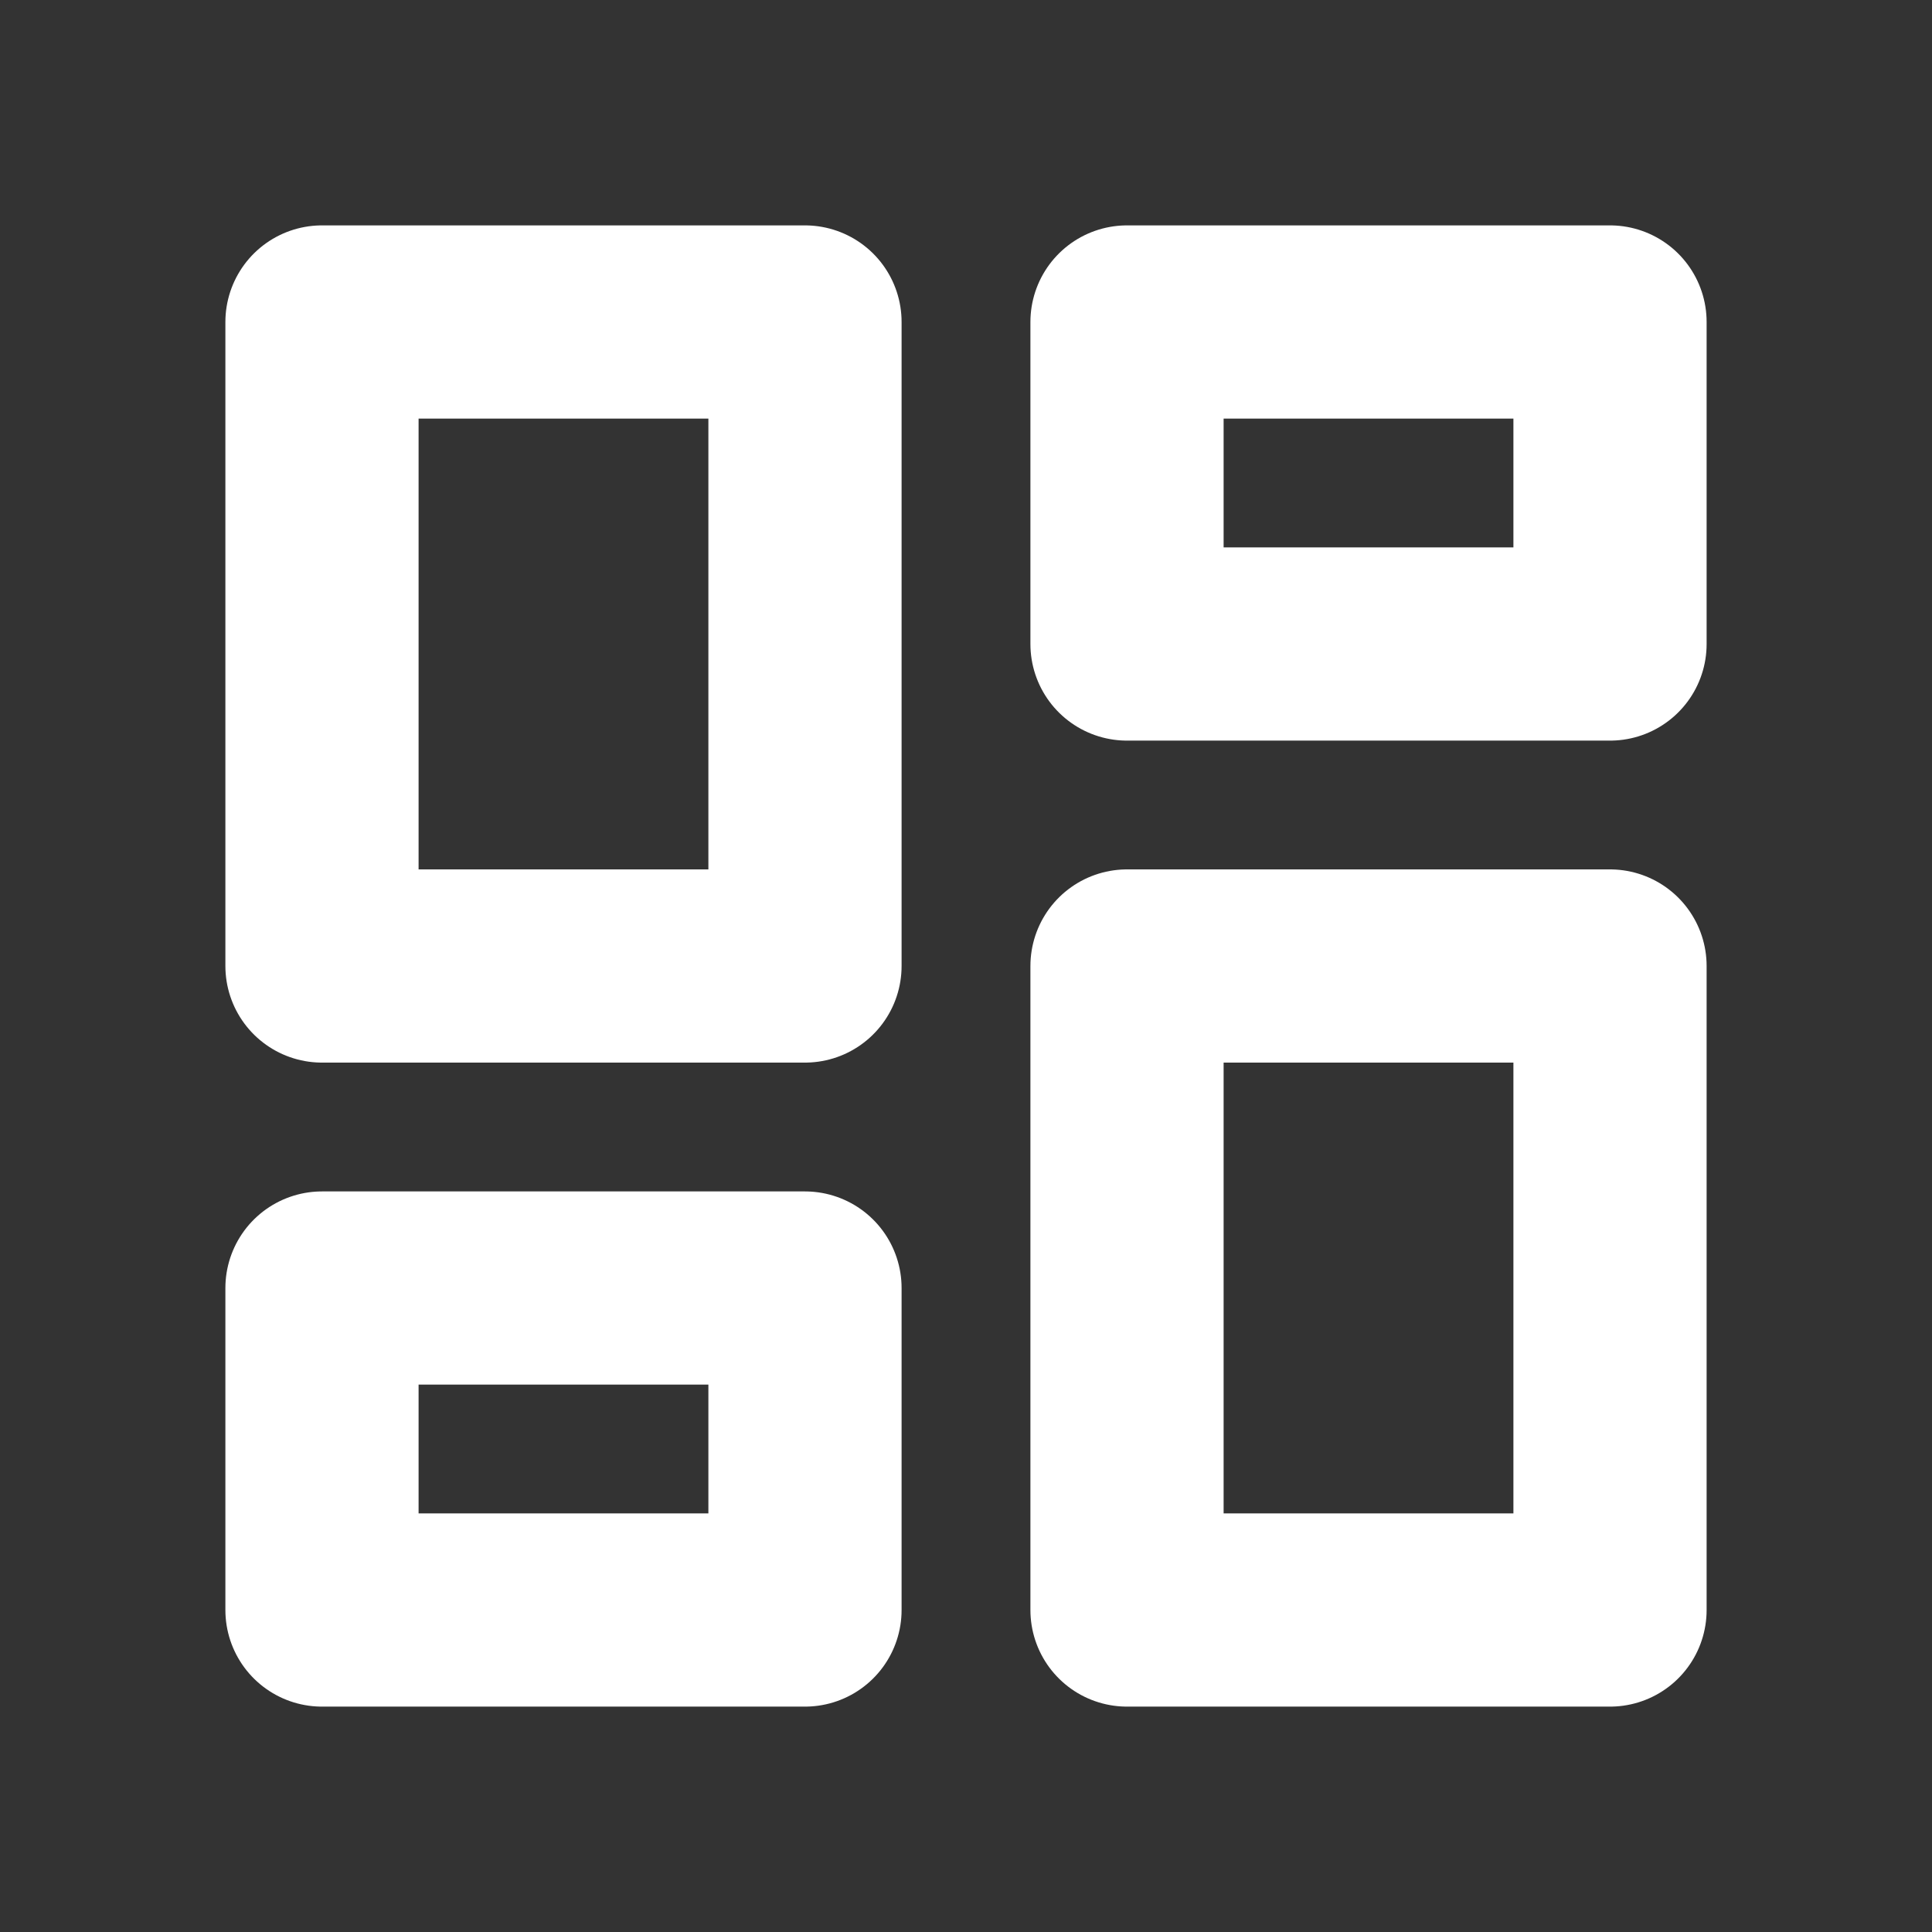 <svg width="50" height="50" viewBox="0 0 50 50" fill="none" xmlns="http://www.w3.org/2000/svg">
<rect x="0" y="0" width="50" height="50" fill="#333333" stroke="none"/>
<g id="&#240;&#159;&#166;&#134; icon &#34;layout dashboard&#34;">
<path id="Vector" d="M8.333 8.333H20.833V25H8.333V8.333Z" stroke="white" stroke-width="5" stroke-linecap="round" stroke-linejoin="round"/>
<path id="Vector_2" d="M8.333 33.334H20.833V41.667H8.333V33.334Z" stroke="white" stroke-width="5" stroke-linecap="round" stroke-linejoin="round"/>
<path id="Vector_3" d="M29.167 25H41.667V41.667H29.167V25Z" stroke="white" stroke-width="5" stroke-linecap="round" stroke-linejoin="round"/>
<path id="Vector_4" d="M29.167 8.333H41.667V16.667H29.167V8.333Z" stroke="white" stroke-width="5" stroke-linecap="round" stroke-linejoin="round"/>
</g>
</svg>
